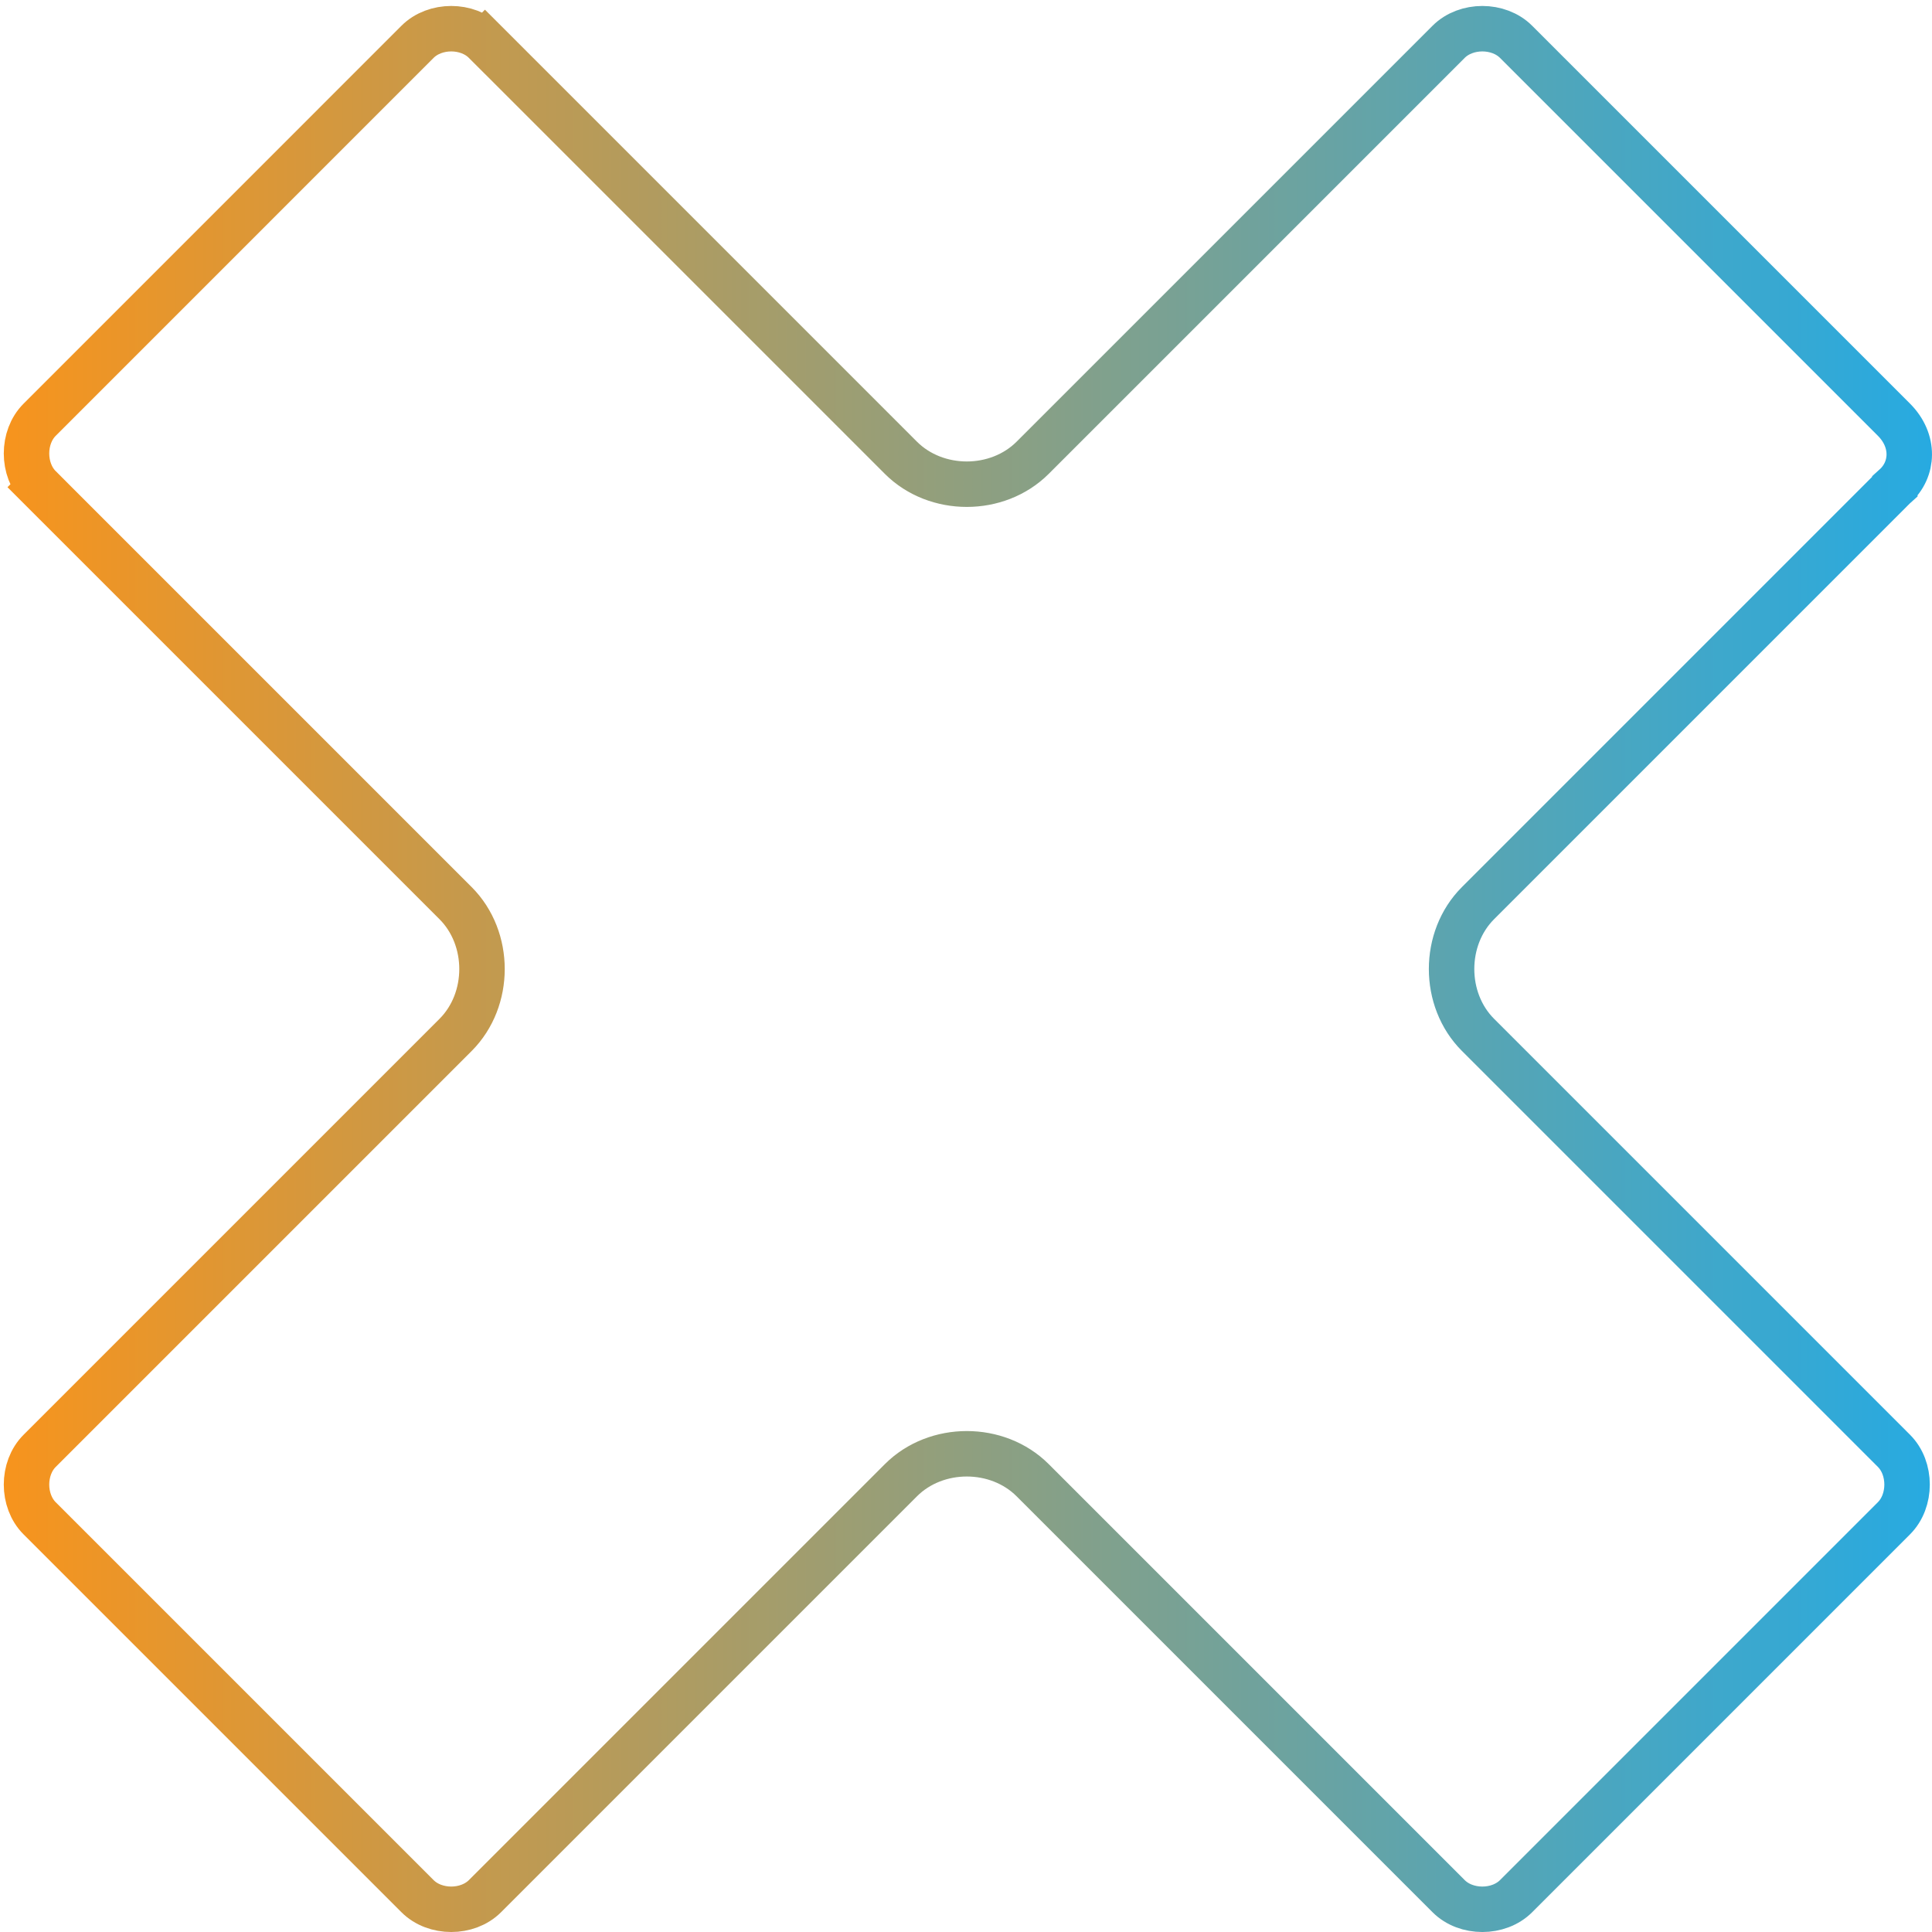 <svg width="85" height="85" fill="none" xmlns="http://www.w3.org/2000/svg"><path d="M83.365 21.397l-.02.018-.019.018-18.3 18.301c-1.55 1.55-1.55 4.246 0 5.796l18.3 18.3c.77.77.77 2.199 0 2.968L66.701 83.424c-.77.769-2.198.769-2.967 0L45.433 65.123c-1.55-1.55-4.246-1.55-5.796 0l-18.3 18.3c-.77.77-2.199.77-2.968 0L1.744 66.799c-.77-.769-.77-2.198 0-2.967l18.3-18.3c1.55-1.551 1.55-4.246 0-5.797l-18.3-18.3-.708.707.708-.707c-.77-.77-.77-2.199 0-2.968L18.369 1.84c.77-.77 2.198-.77 2.967 0l.707-.707-.707.707 18.3 18.3c1.551 1.55 4.246 1.55 5.797 0l18.3-18.3c.77-.77 2.199-.77 2.968 0l16.625 16.625c.92.92.864 2.188.039 2.931z" stroke="url(#paint0_linear_62_33)" stroke-width="2"/><defs><linearGradient id="paint0_linear_62_33" x1=".167" y1="42.632" x2="85" y2="42.632" gradientUnits="userSpaceOnUse"><stop stop-color="#F7941D"/><stop offset="1" stop-color="#27AAE1"/></linearGradient></defs></svg>